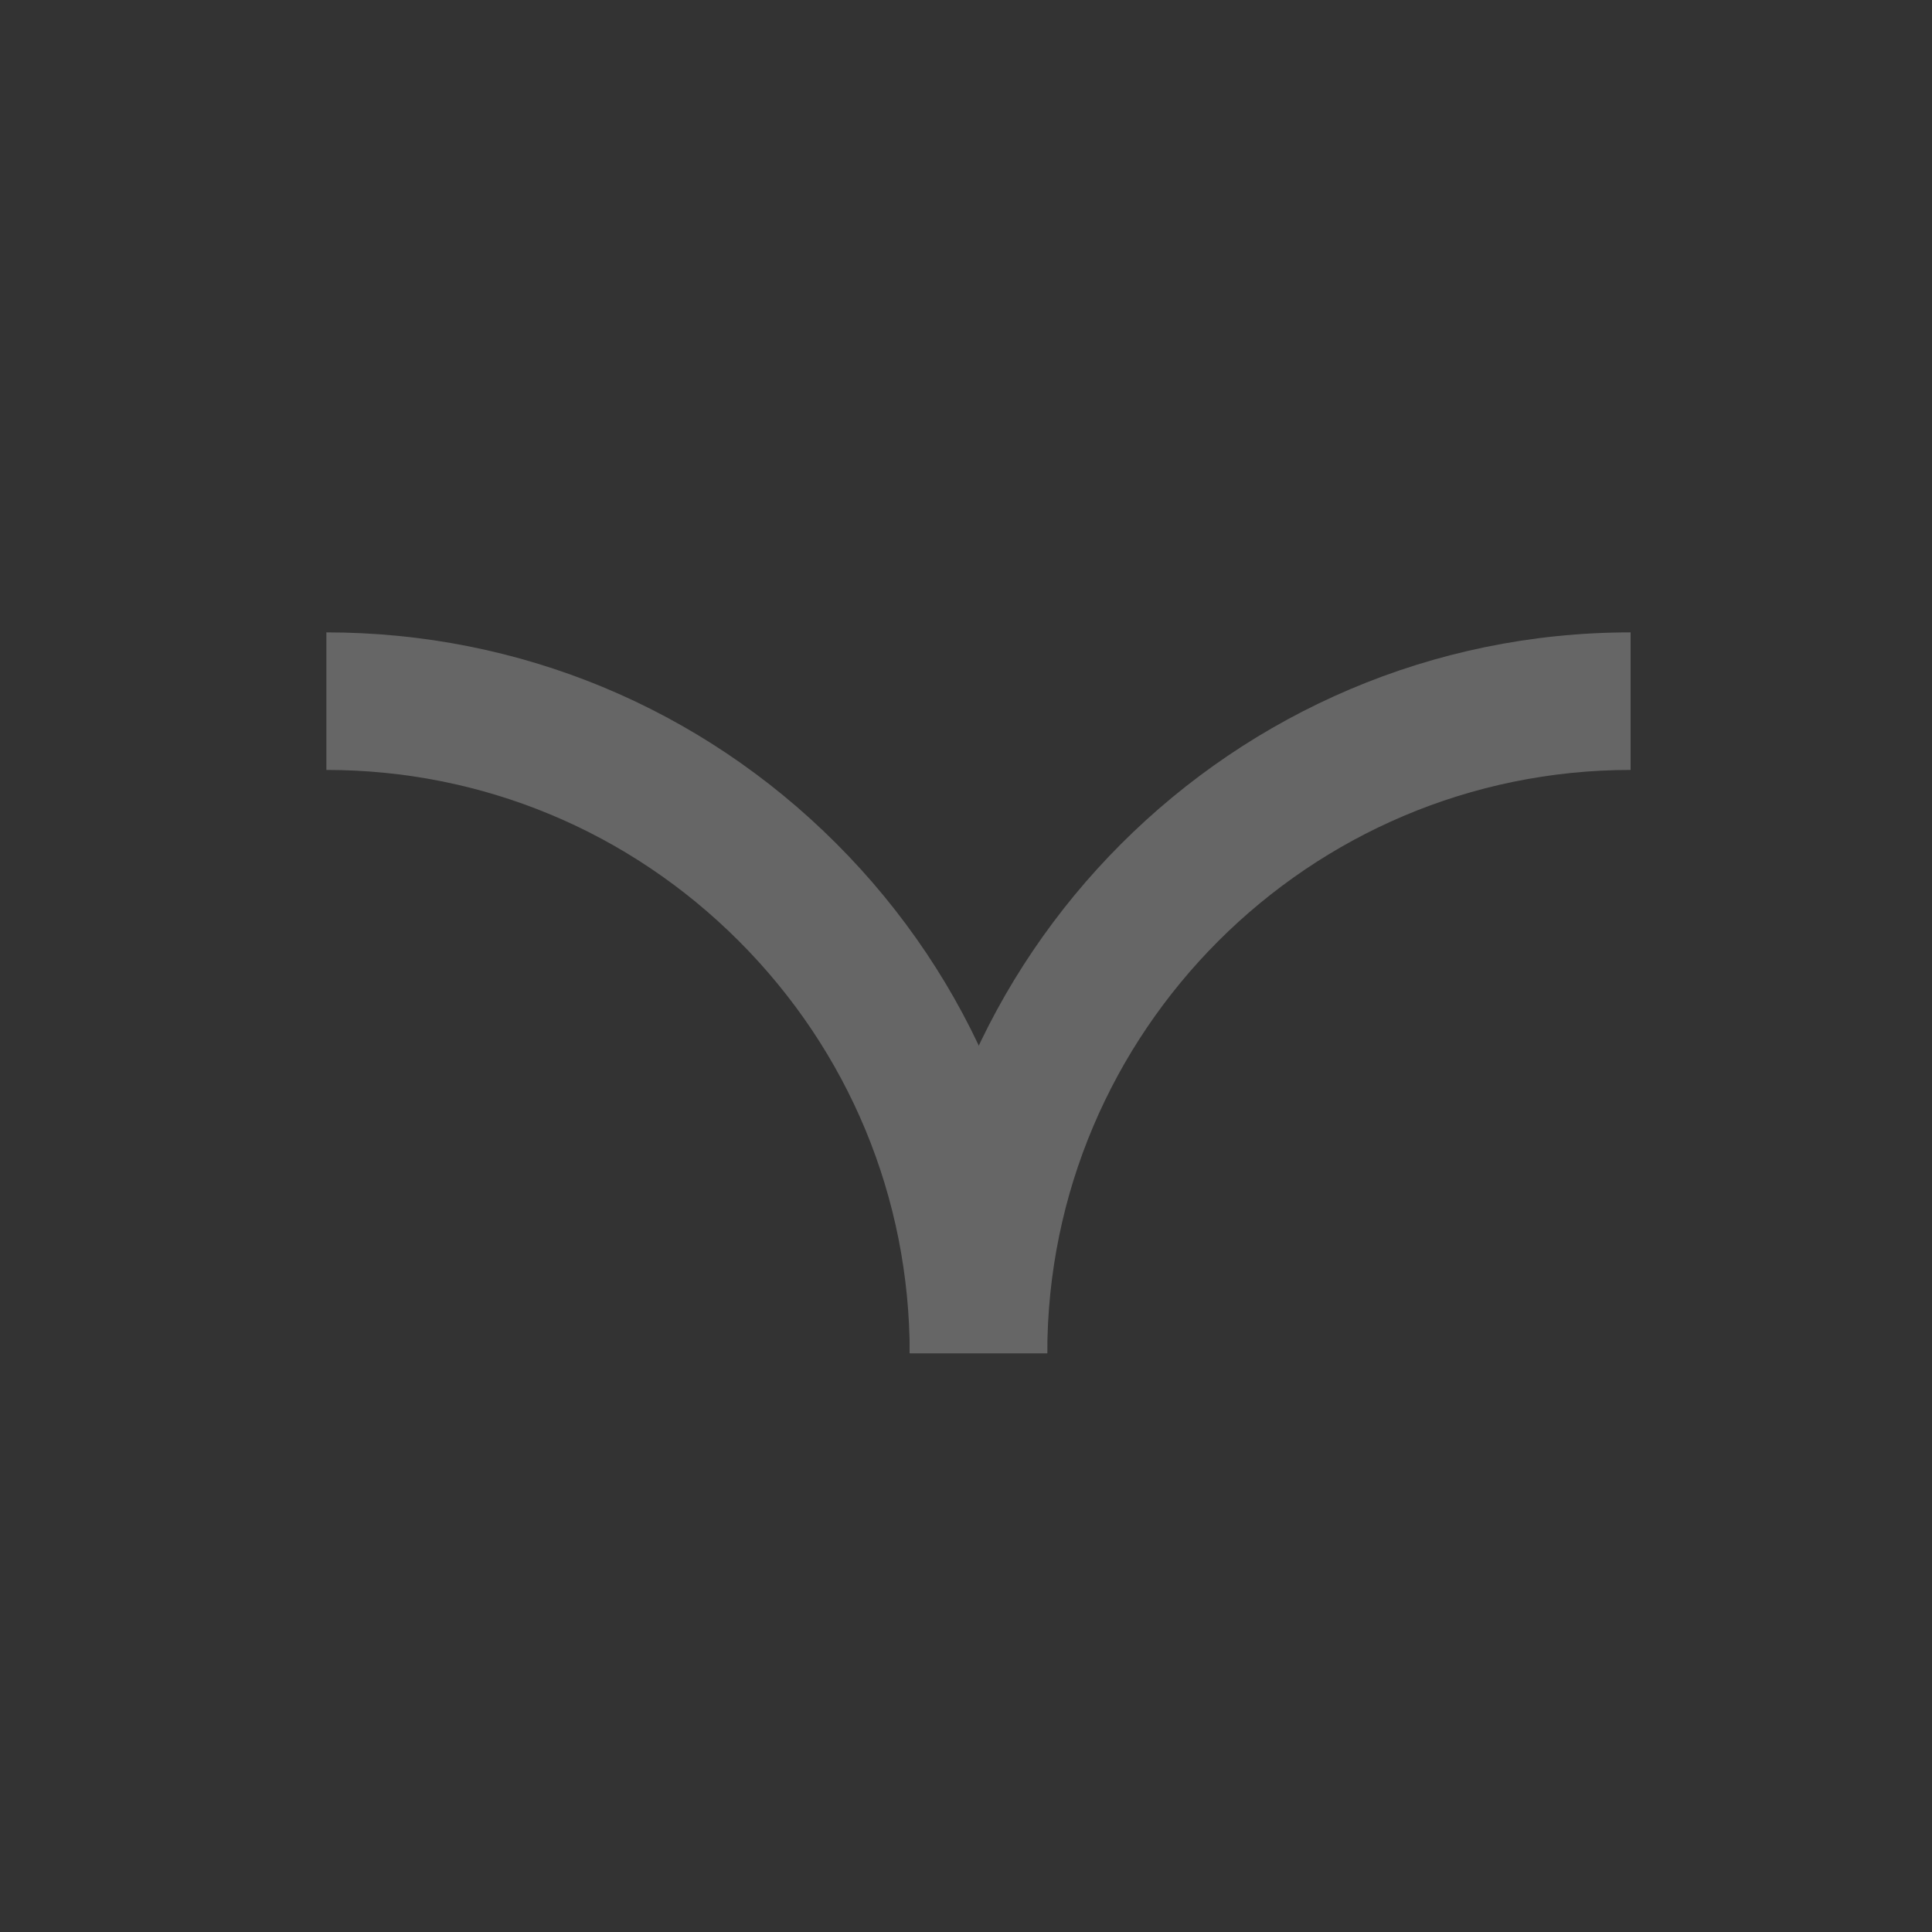 <svg width="60" height="60" viewBox="0 0 60 60" fill="none" xmlns="http://www.w3.org/2000/svg">
<rect x="0" y="0" width="60" height="60" fill="#333333" stroke="none"/>
<g opacity="0.25">
<path d="M34.819 26.206C38.872 22.153 44.463 19.639 50.64 19.639L50.64 23.911C40.654 23.911 32.524 32.041 32.524 42.027L28.252 42.027C28.252 35.85 30.767 30.259 34.819 26.206Z" fill="white"/>
<path d="M10.136 19.639C16.118 19.639 21.745 21.97 25.969 26.194C30.193 30.418 32.524 36.045 32.524 42.027L28.252 42.027C28.252 37.193 26.36 32.639 22.942 29.221C19.523 25.803 14.97 23.911 10.136 23.911L10.136 19.639Z" fill="white"/>
</g>
</svg>
